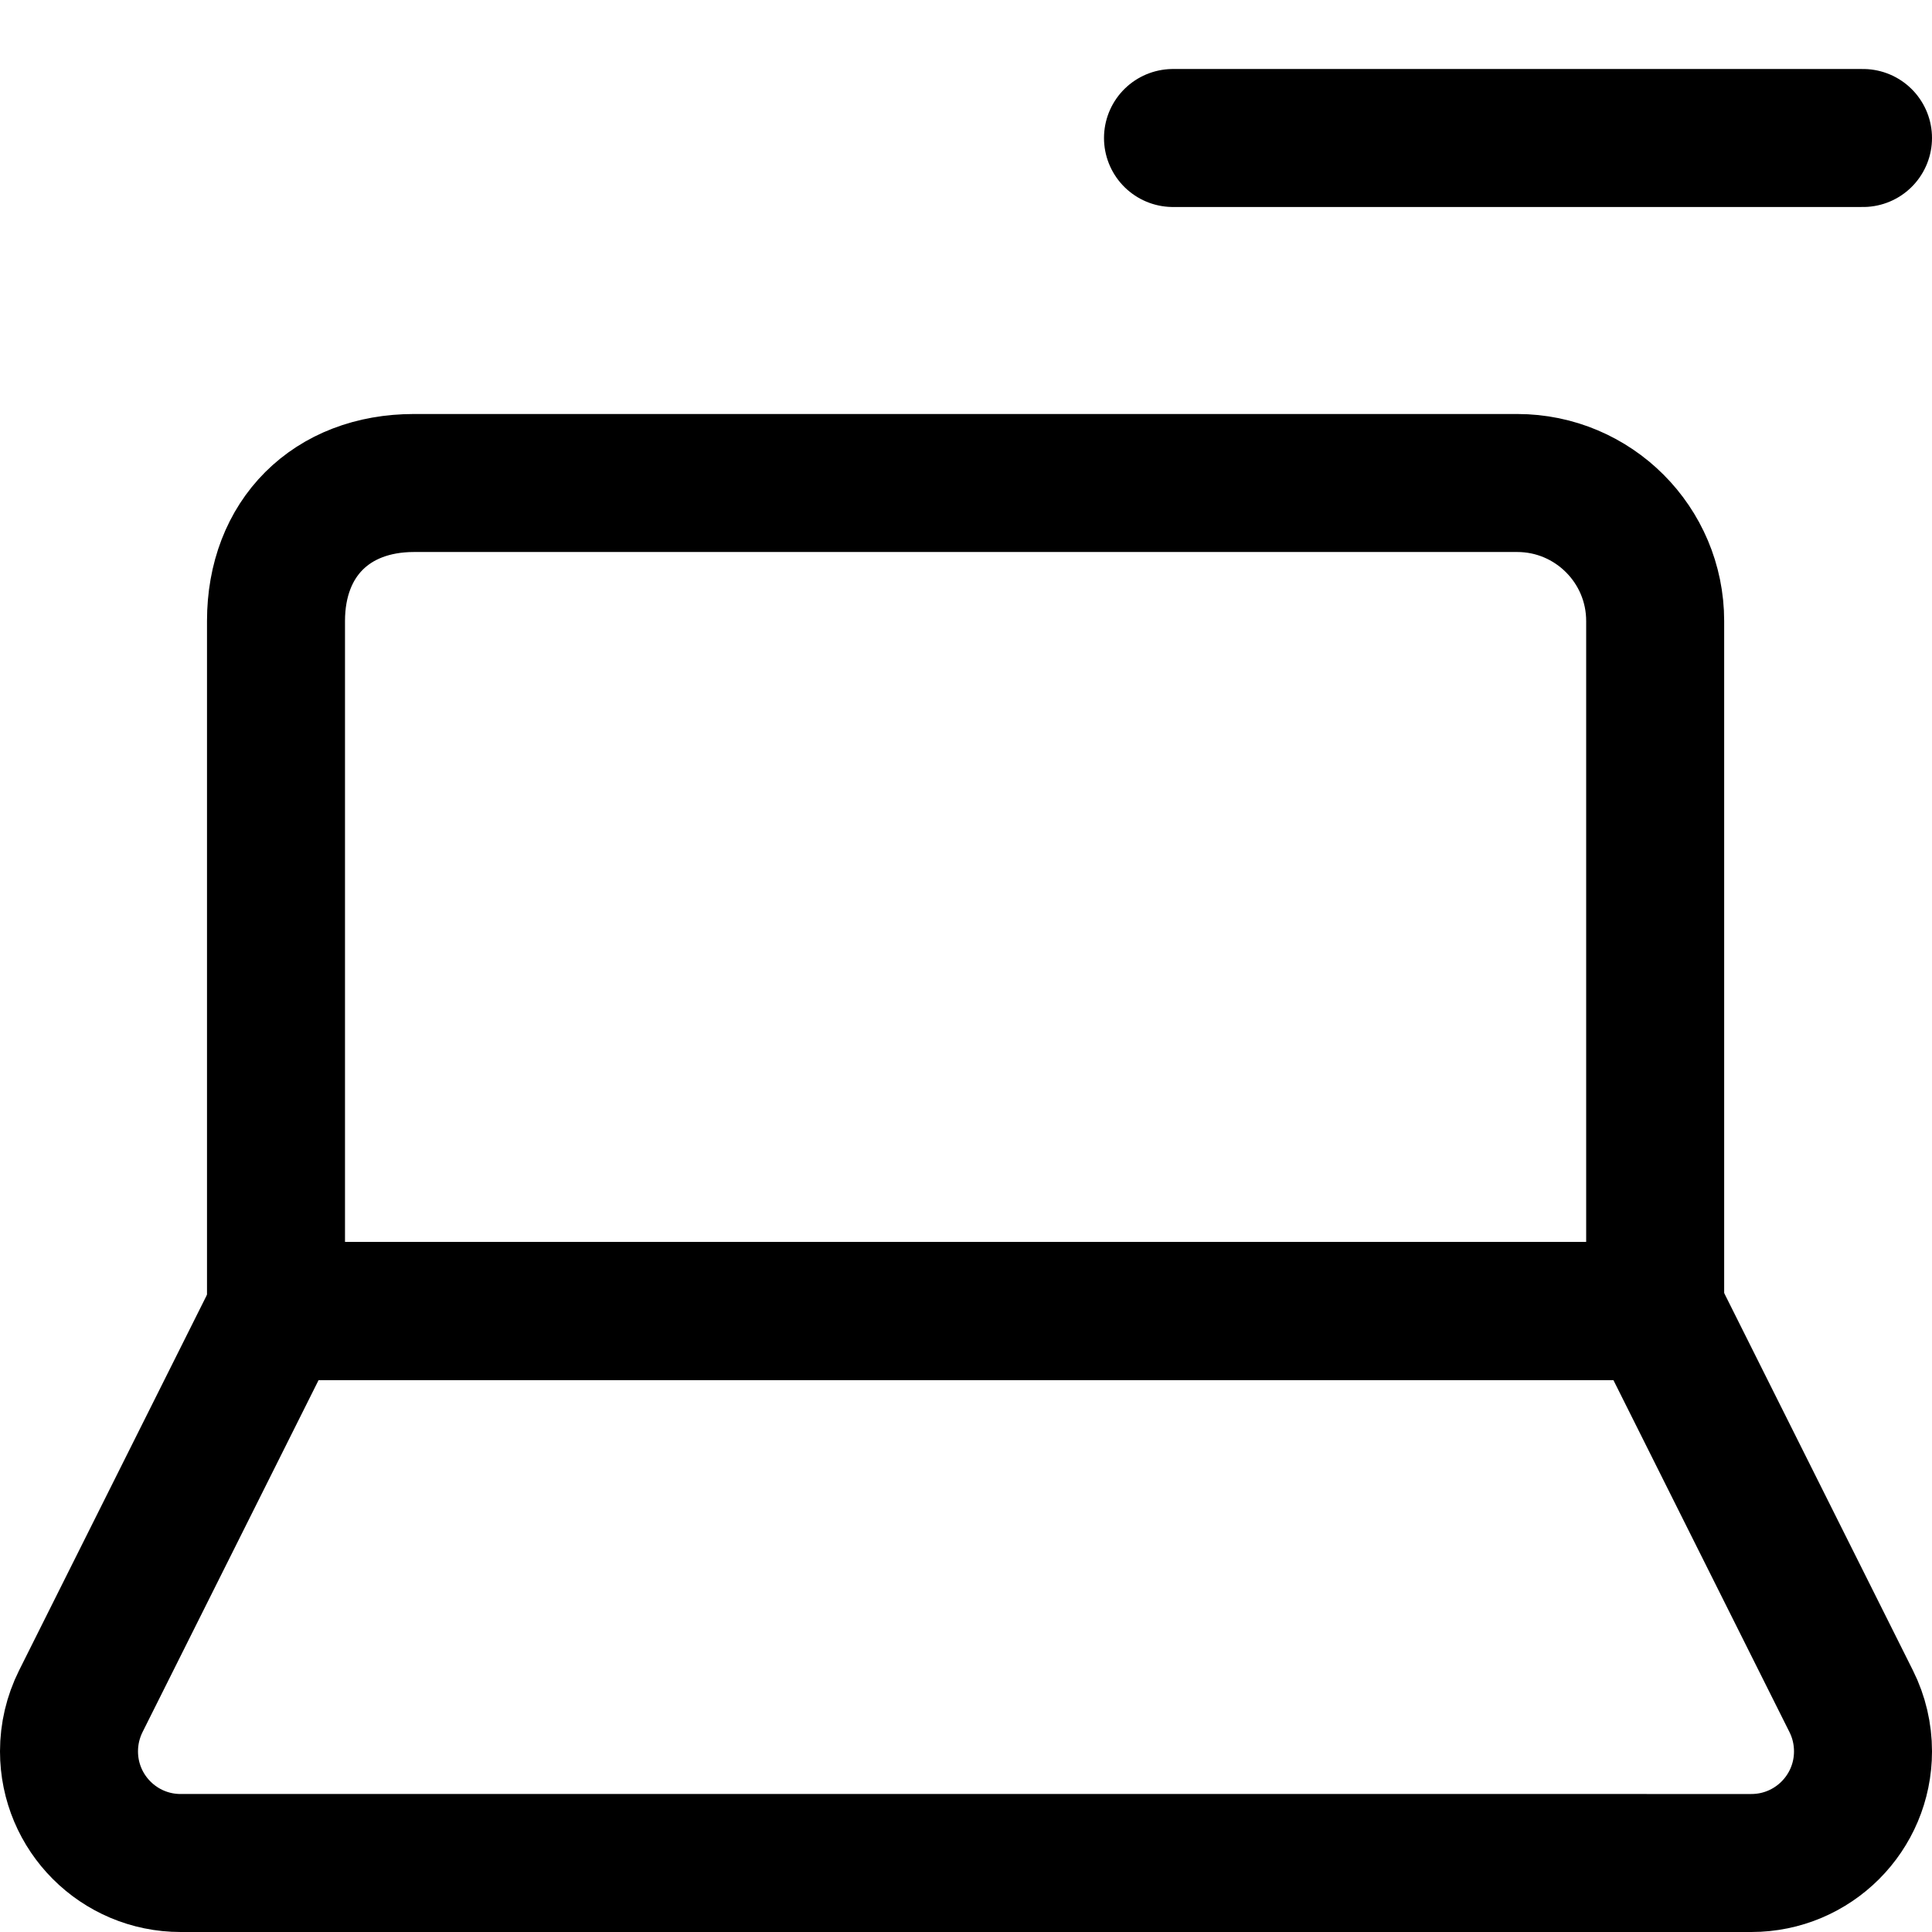 <svg xmlns="http://www.w3.org/2000/svg" fill="none" viewBox="0 0 14 14"><g id="laptop-remove-subtract--laptop-remove-subtract-close-minus-device-electronics-computer-notebook"><path id="Vector" stroke="#000000" stroke-linecap="round" stroke-linejoin="round" d="M3 3.5h7.994c0.552 0 1 0.448 1 1v5H2v-5c0 -0.6 0.4 -1 1 -1Z" stroke-width="1"></path><path id="Vector 3945" stroke="#000000" stroke-linecap="round" stroke-linejoin="round" d="M0.585 12.329 2 9.5h10l1.415 2.829c0.056 0.112 0.085 0.236 0.085 0.362 0 0.447 -0.362 0.809 -0.809 0.809H1.309C0.862 13.5 0.5 13.138 0.5 12.691c0 -0.126 0.029 -0.249 0.085 -0.362Z" stroke-width="1"></path><path id="Vector_2" stroke="#000000" stroke-linecap="round" stroke-linejoin="round" d="M8.5 1h5" stroke-width="1"></path></g></svg>
